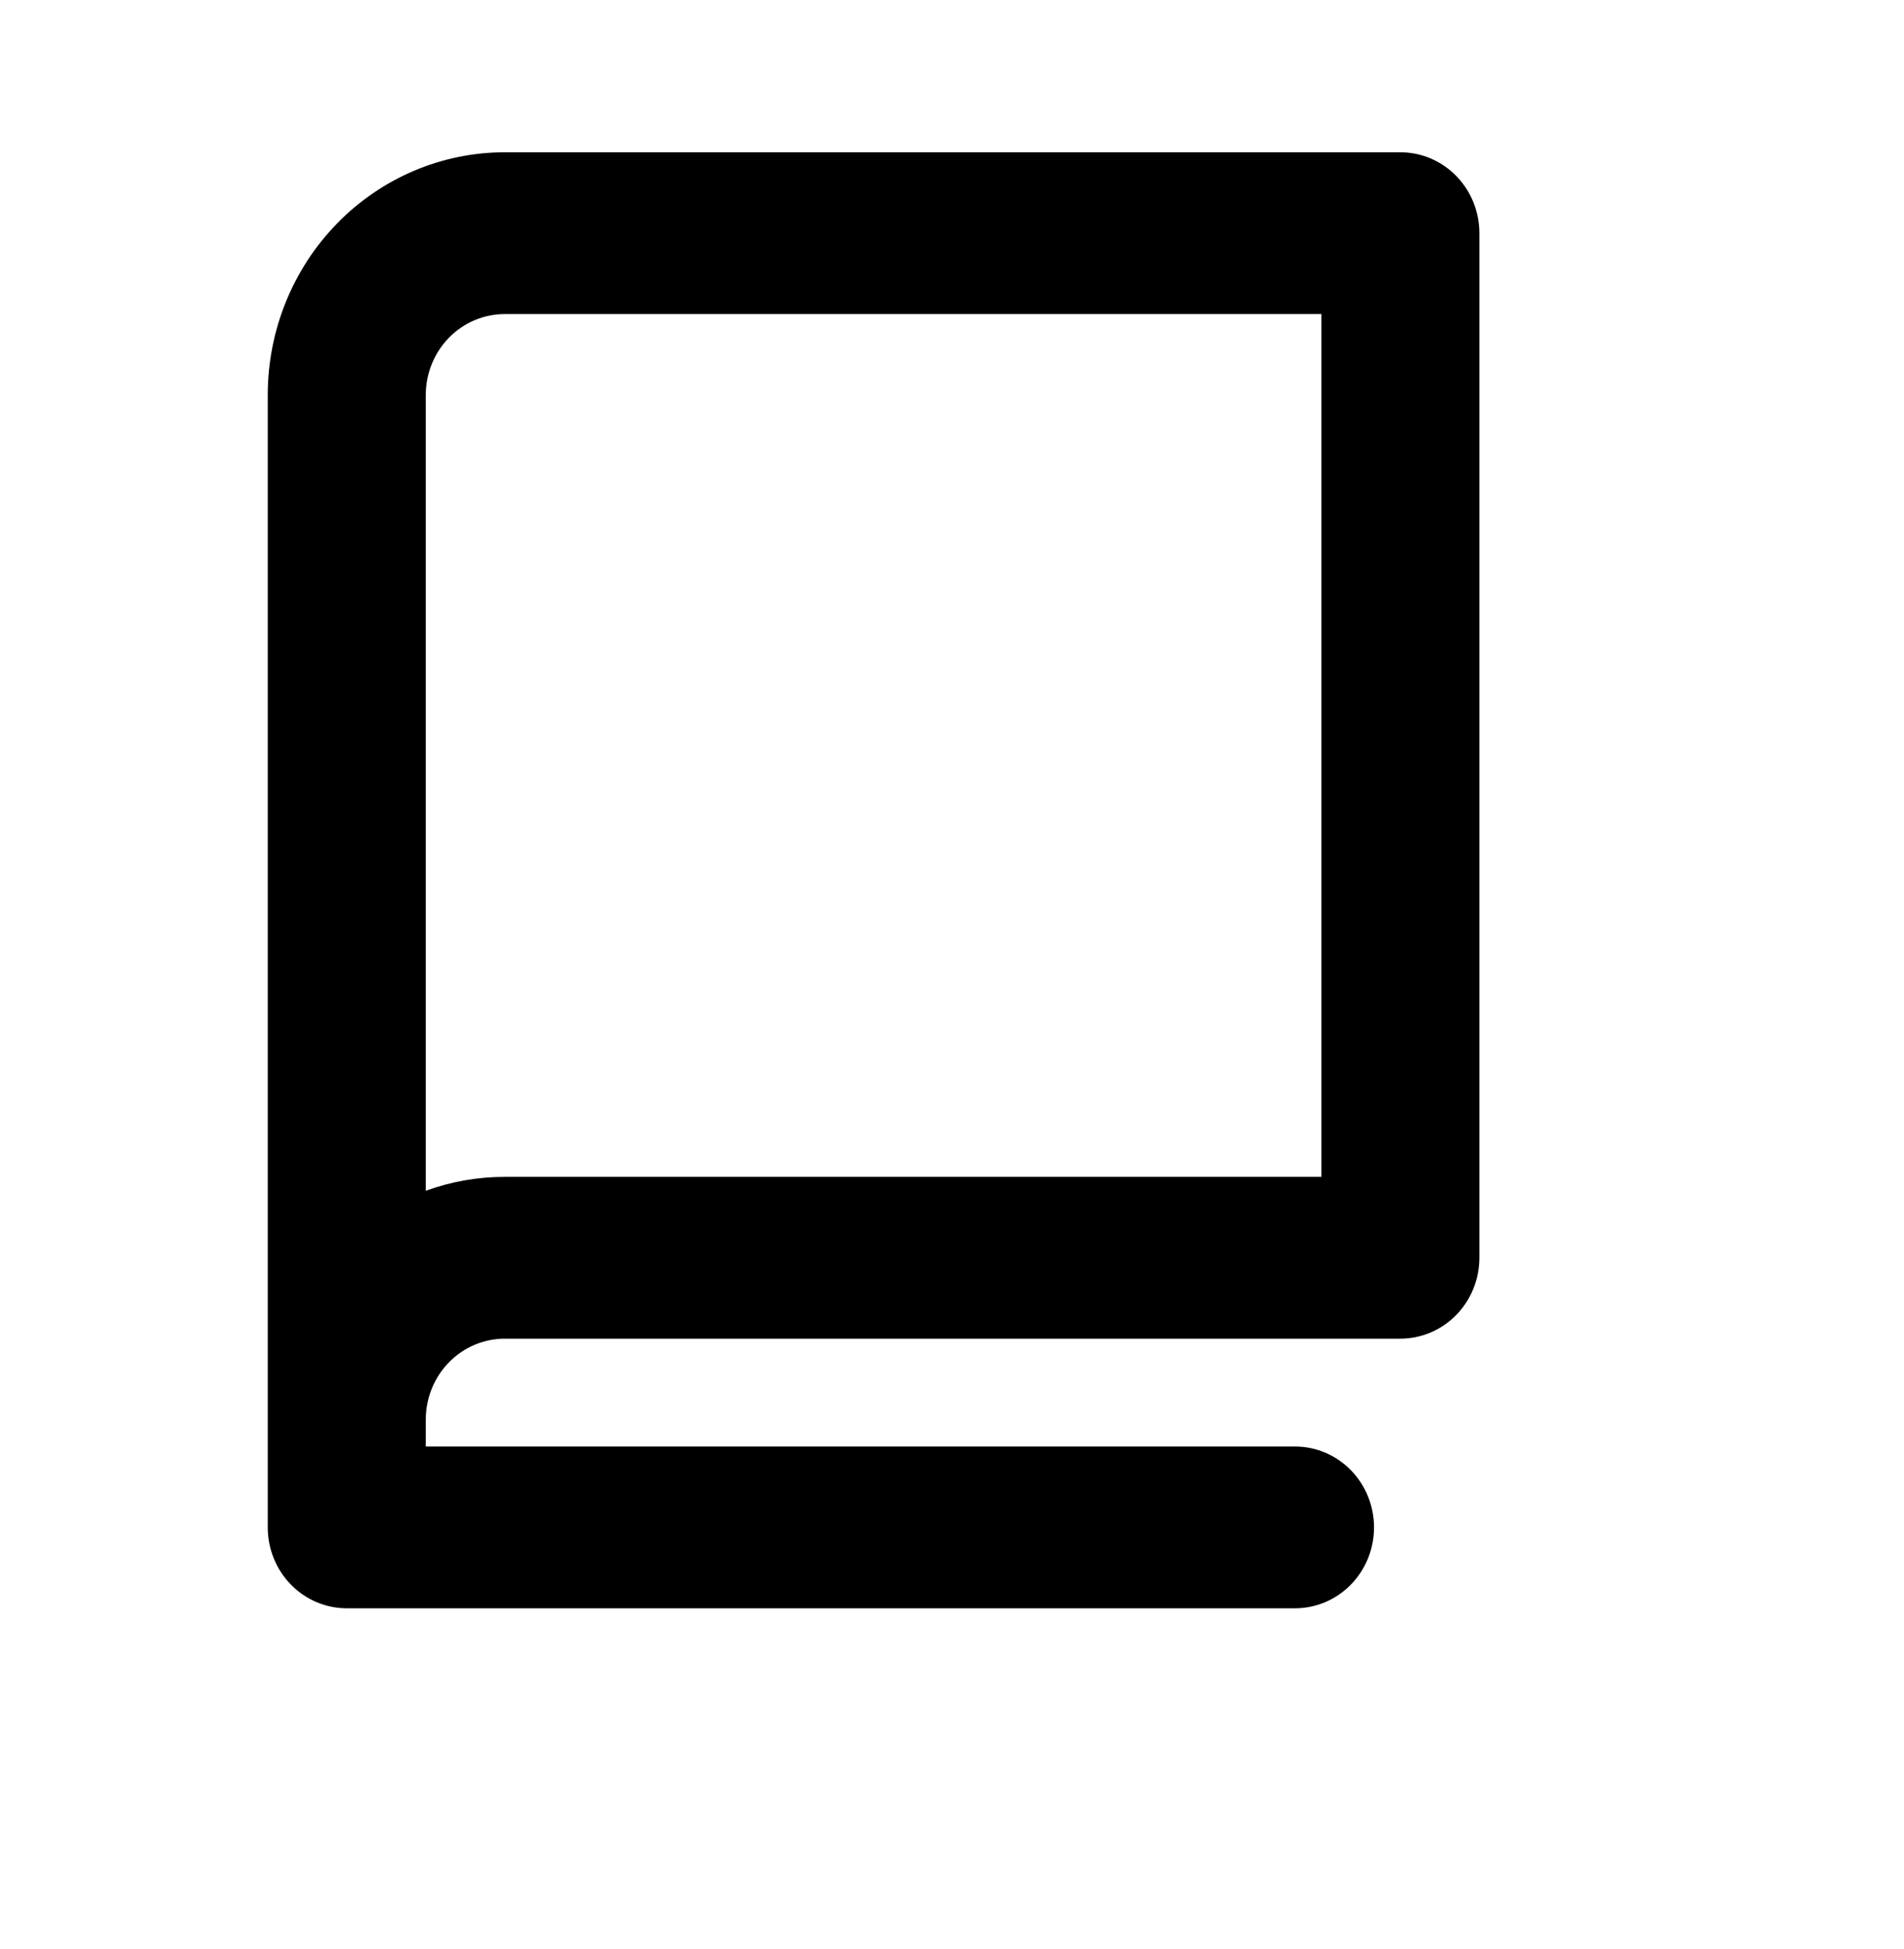<svg width="1100" height="1126" viewBox="0 0 1100 1126" fill="none" xmlns="http://www.w3.org/2000/svg">
<path d="M809.035 87.969H291.644C255.321 87.969 220.485 102.739 194.801 129.031C169.117 155.322 154.688 190.981 154.688 228.162V882.4C154.688 894.793 159.497 906.68 168.059 915.444C176.62 924.207 188.232 929.131 200.34 929.131H748.166C760.273 929.131 771.885 924.207 780.447 915.444C789.008 906.68 793.818 894.793 793.818 882.4C793.818 870.006 789.008 858.119 780.447 849.356C771.885 840.592 760.273 835.668 748.166 835.668H245.992V820.091C245.992 807.697 250.802 795.811 259.363 787.047C267.924 778.284 279.536 773.36 291.644 773.36H809.035C821.143 773.36 832.755 768.437 841.316 759.673C849.878 750.909 854.688 739.023 854.688 726.629V134.7C854.688 122.306 849.878 110.42 841.316 101.656C832.755 92.892 821.143 87.969 809.035 87.969ZM763.383 679.898H291.644C276.089 679.868 260.646 682.581 245.992 687.92V228.162C245.992 215.769 250.802 203.882 259.363 195.118C267.924 186.355 279.536 181.431 291.644 181.431H763.383V679.898Z" fill="currentColor"/>
</svg>
